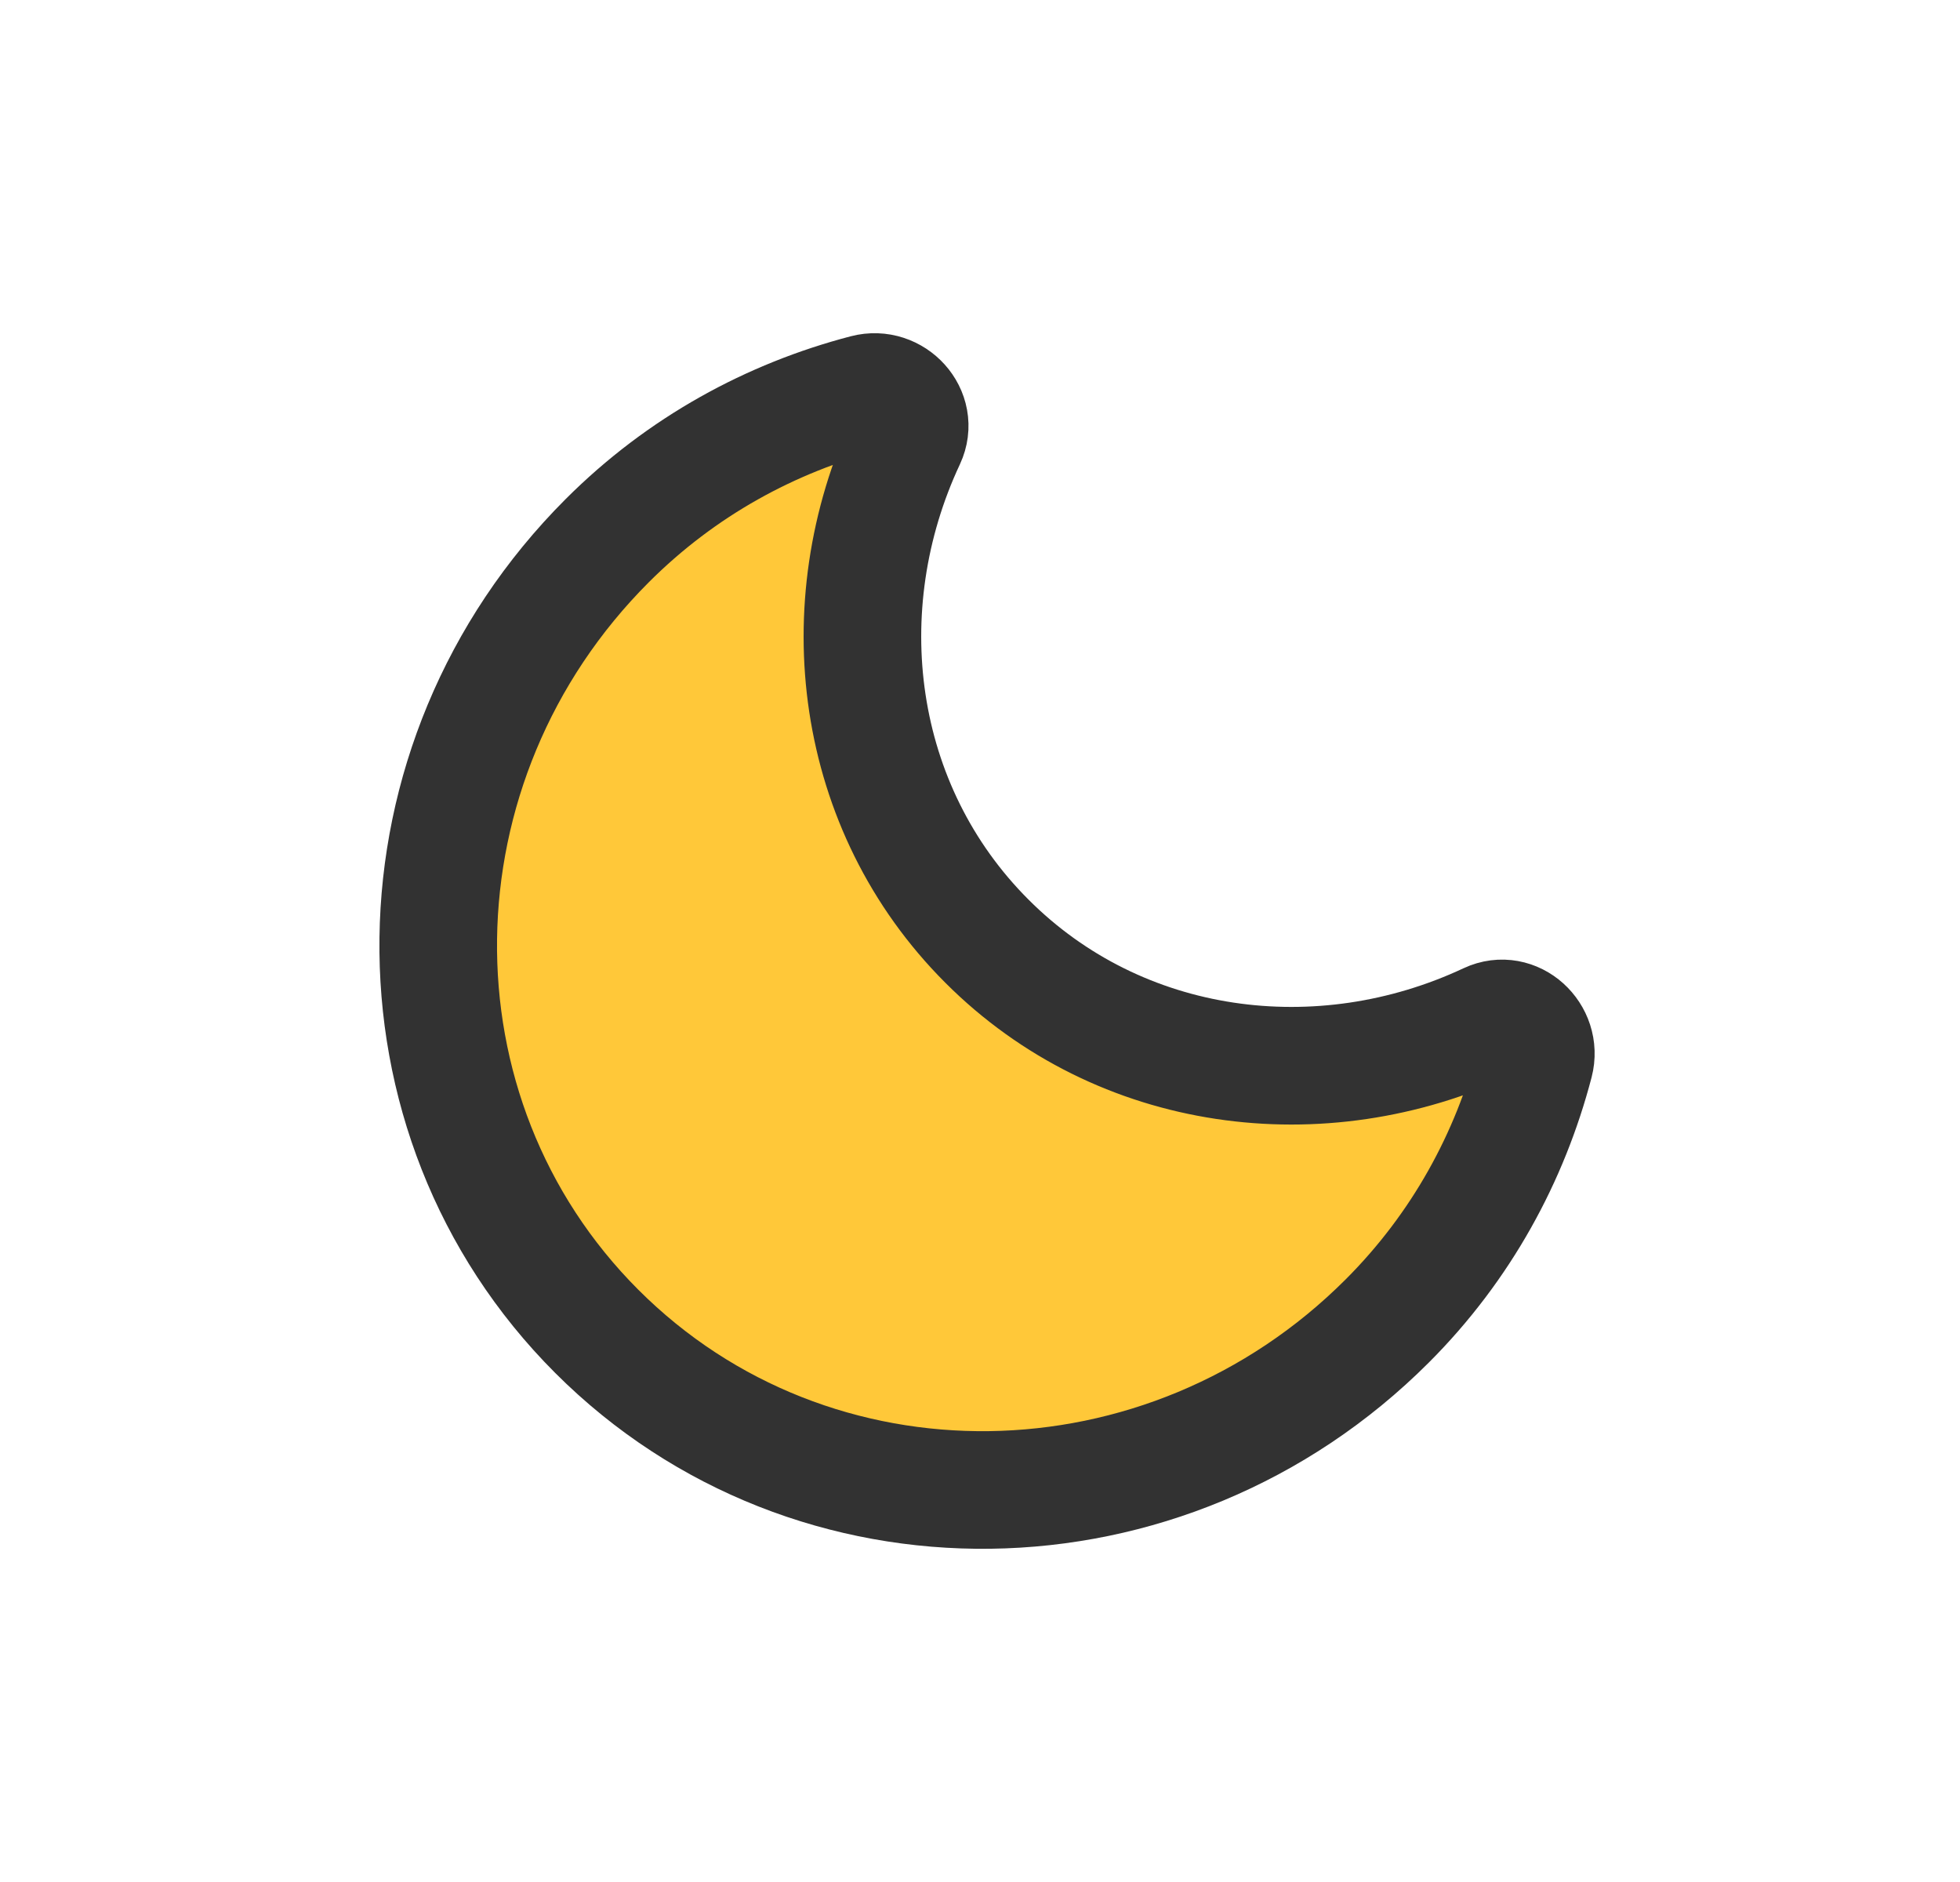 <svg width="25" height="24" viewBox="0 0 25 24" fill="none" xmlns="http://www.w3.org/2000/svg">
<path d="M18.985 13.027C19.315 12.872 19.667 13.197 19.575 13.55C19.261 14.752 18.644 15.896 17.694 16.846C14.873 19.667 10.36 19.726 7.612 16.978C4.864 14.23 4.924 9.716 7.745 6.895C8.695 5.945 9.838 5.328 11.041 5.014C11.394 4.922 11.718 5.274 11.564 5.604C10.562 7.743 10.891 10.305 12.588 12.002C14.284 13.7 16.846 14.029 18.985 13.027Z" fill="#FFC839" stroke="#323232" stroke-width="1.5" stroke-linecap="round" stroke-linejoin="round"/>
</svg>
